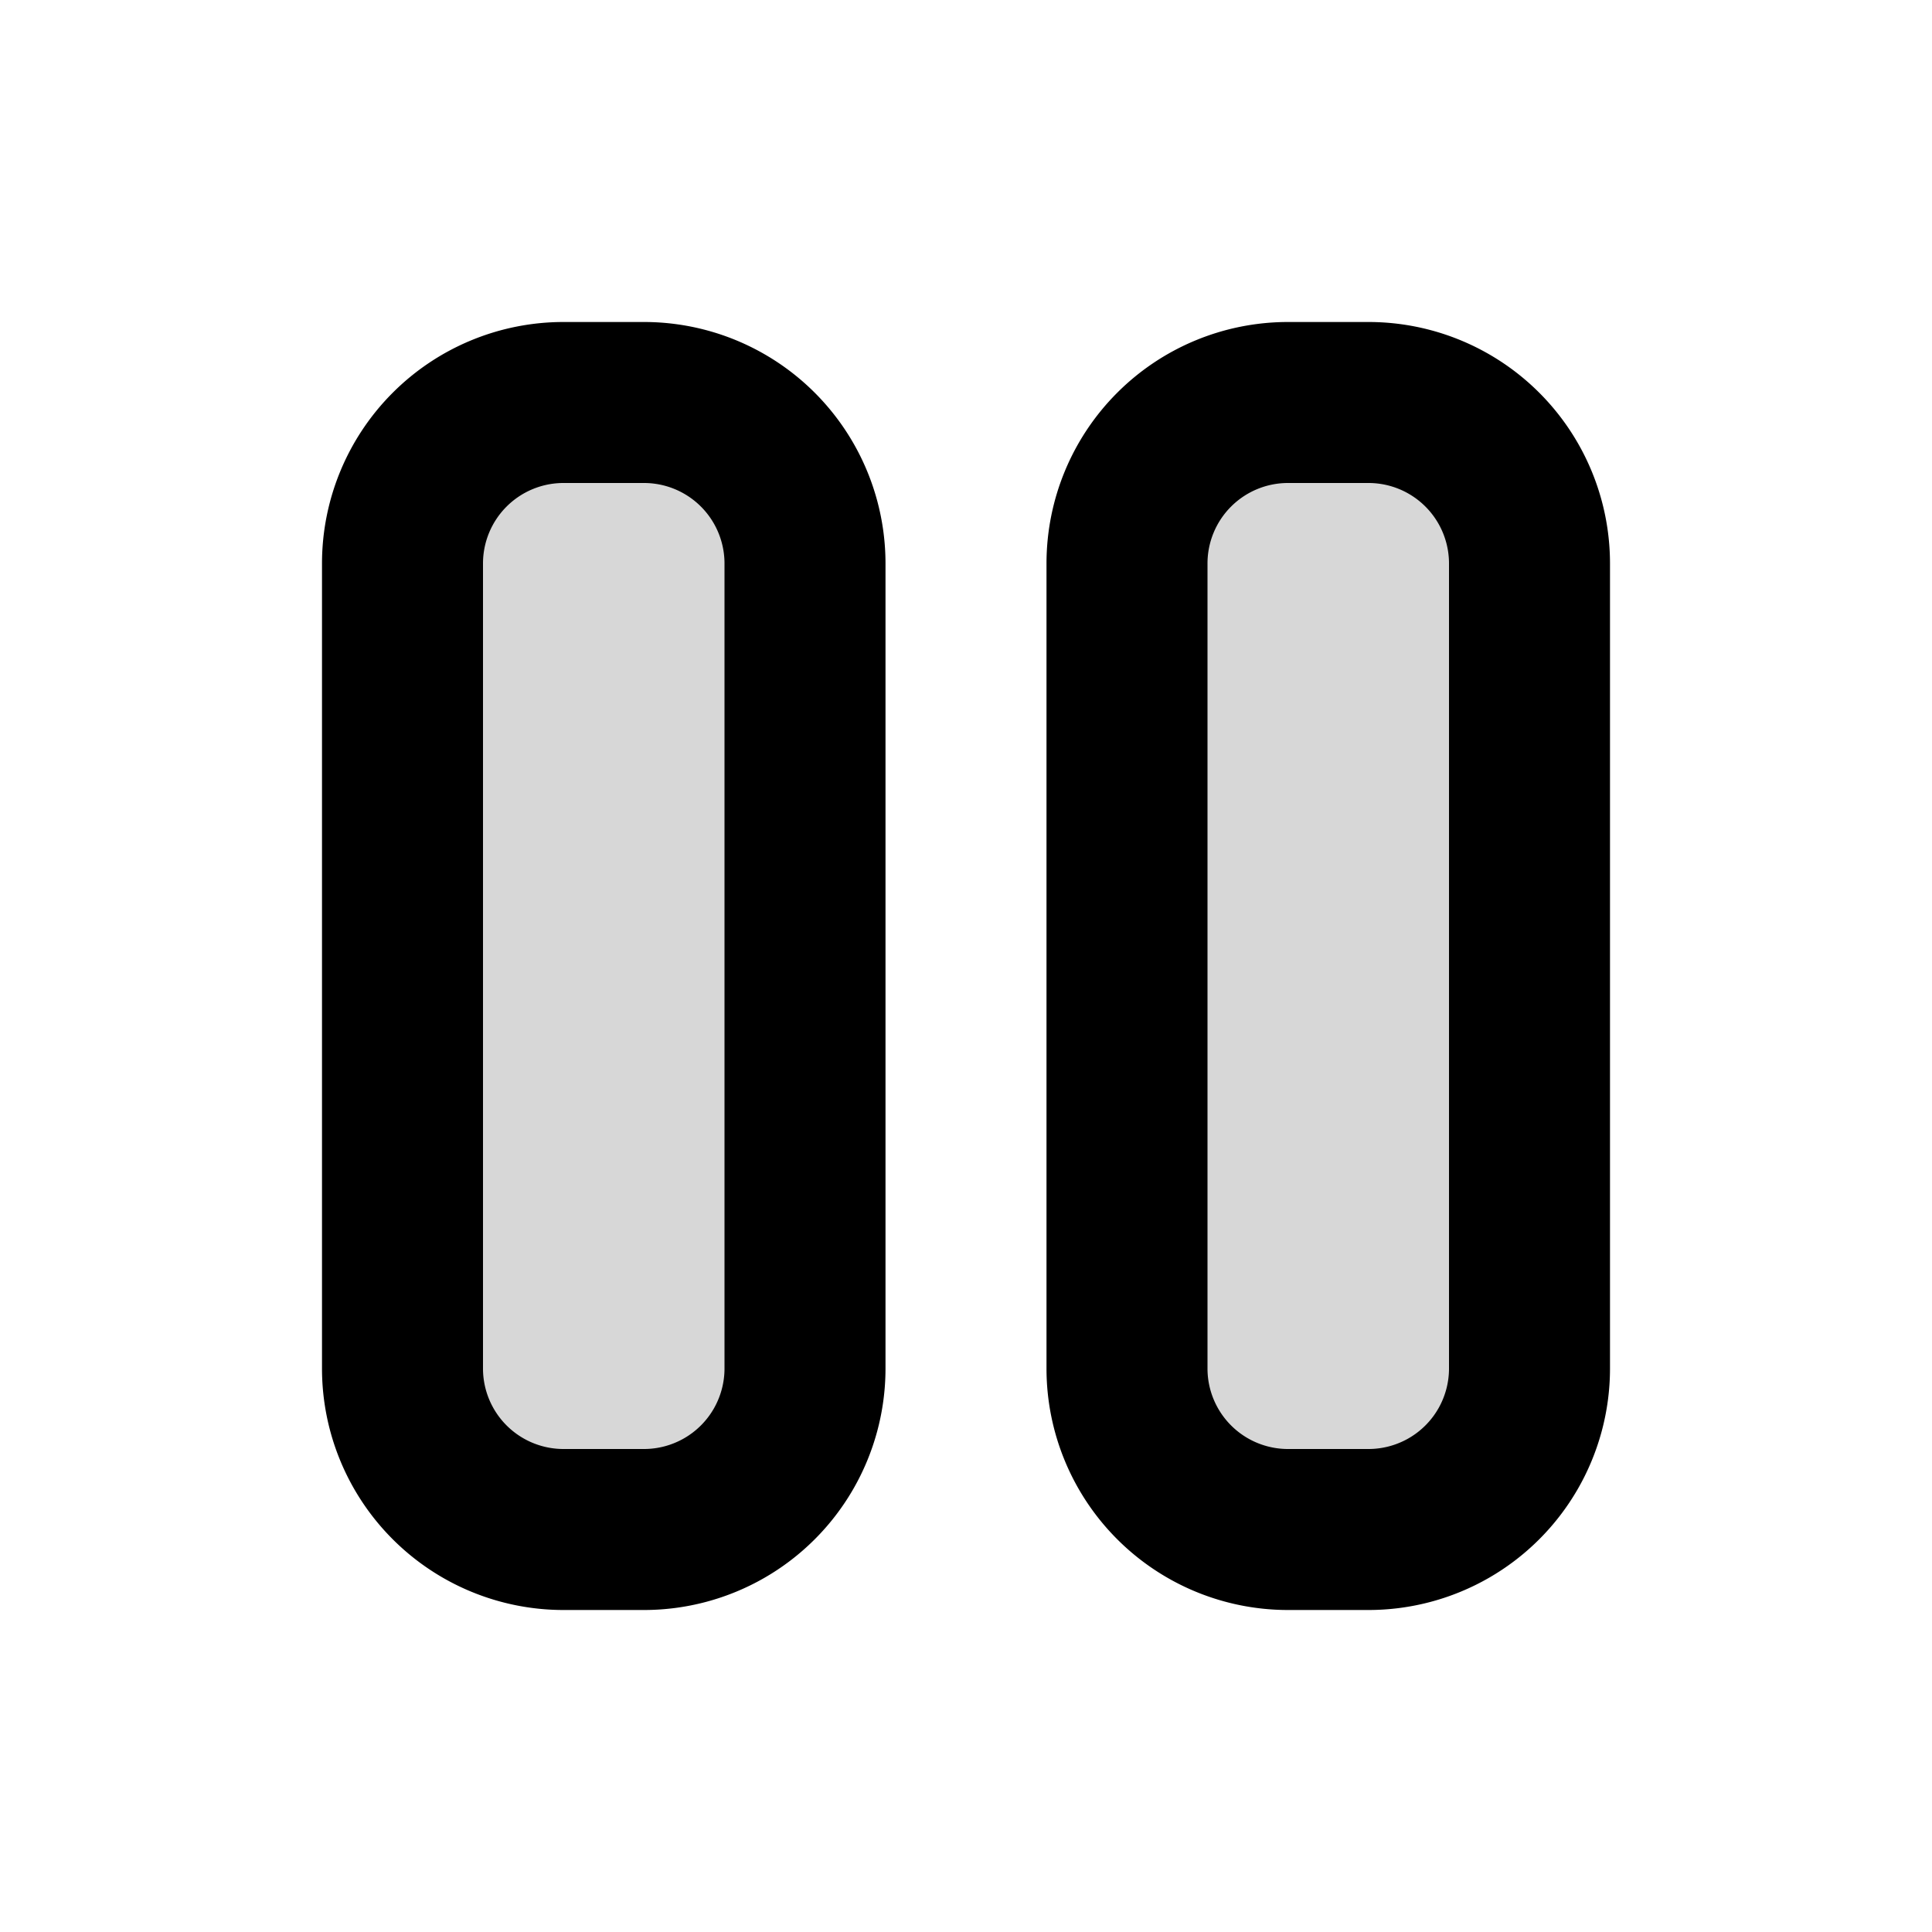 <svg xmlns="http://www.w3.org/2000/svg" xmlns:xlink="http://www.w3.org/1999/xlink" width="24" height="24" viewBox="0 0 24 24"><g fill="none"><path fill="currentColor" d="M5 7a2 2 0 0 1 2-2h1a2 2 0 0 1 2 2v10a2 2 0 0 1-2 2H7a2 2 0 0 1-2-2zm9 0a2 2 0 0 1 2-2h1a2 2 0 0 1 2 2v10a2 2 0 0 1-2 2h-1a2 2 0 0 1-2-2z" opacity=".16"/><path stroke="currentColor" stroke-linejoin="round" stroke-width="2" d="M5 7a2 2 0 0 1 2-2h1a2 2 0 0 1 2 2v10a2 2 0 0 1-2 2H7a2 2 0 0 1-2-2zm9 0a2 2 0 0 1 2-2h1a2 2 0 0 1 2 2v10a2 2 0 0 1-2 2h-1a2 2 0 0 1-2-2z"/></g></svg>